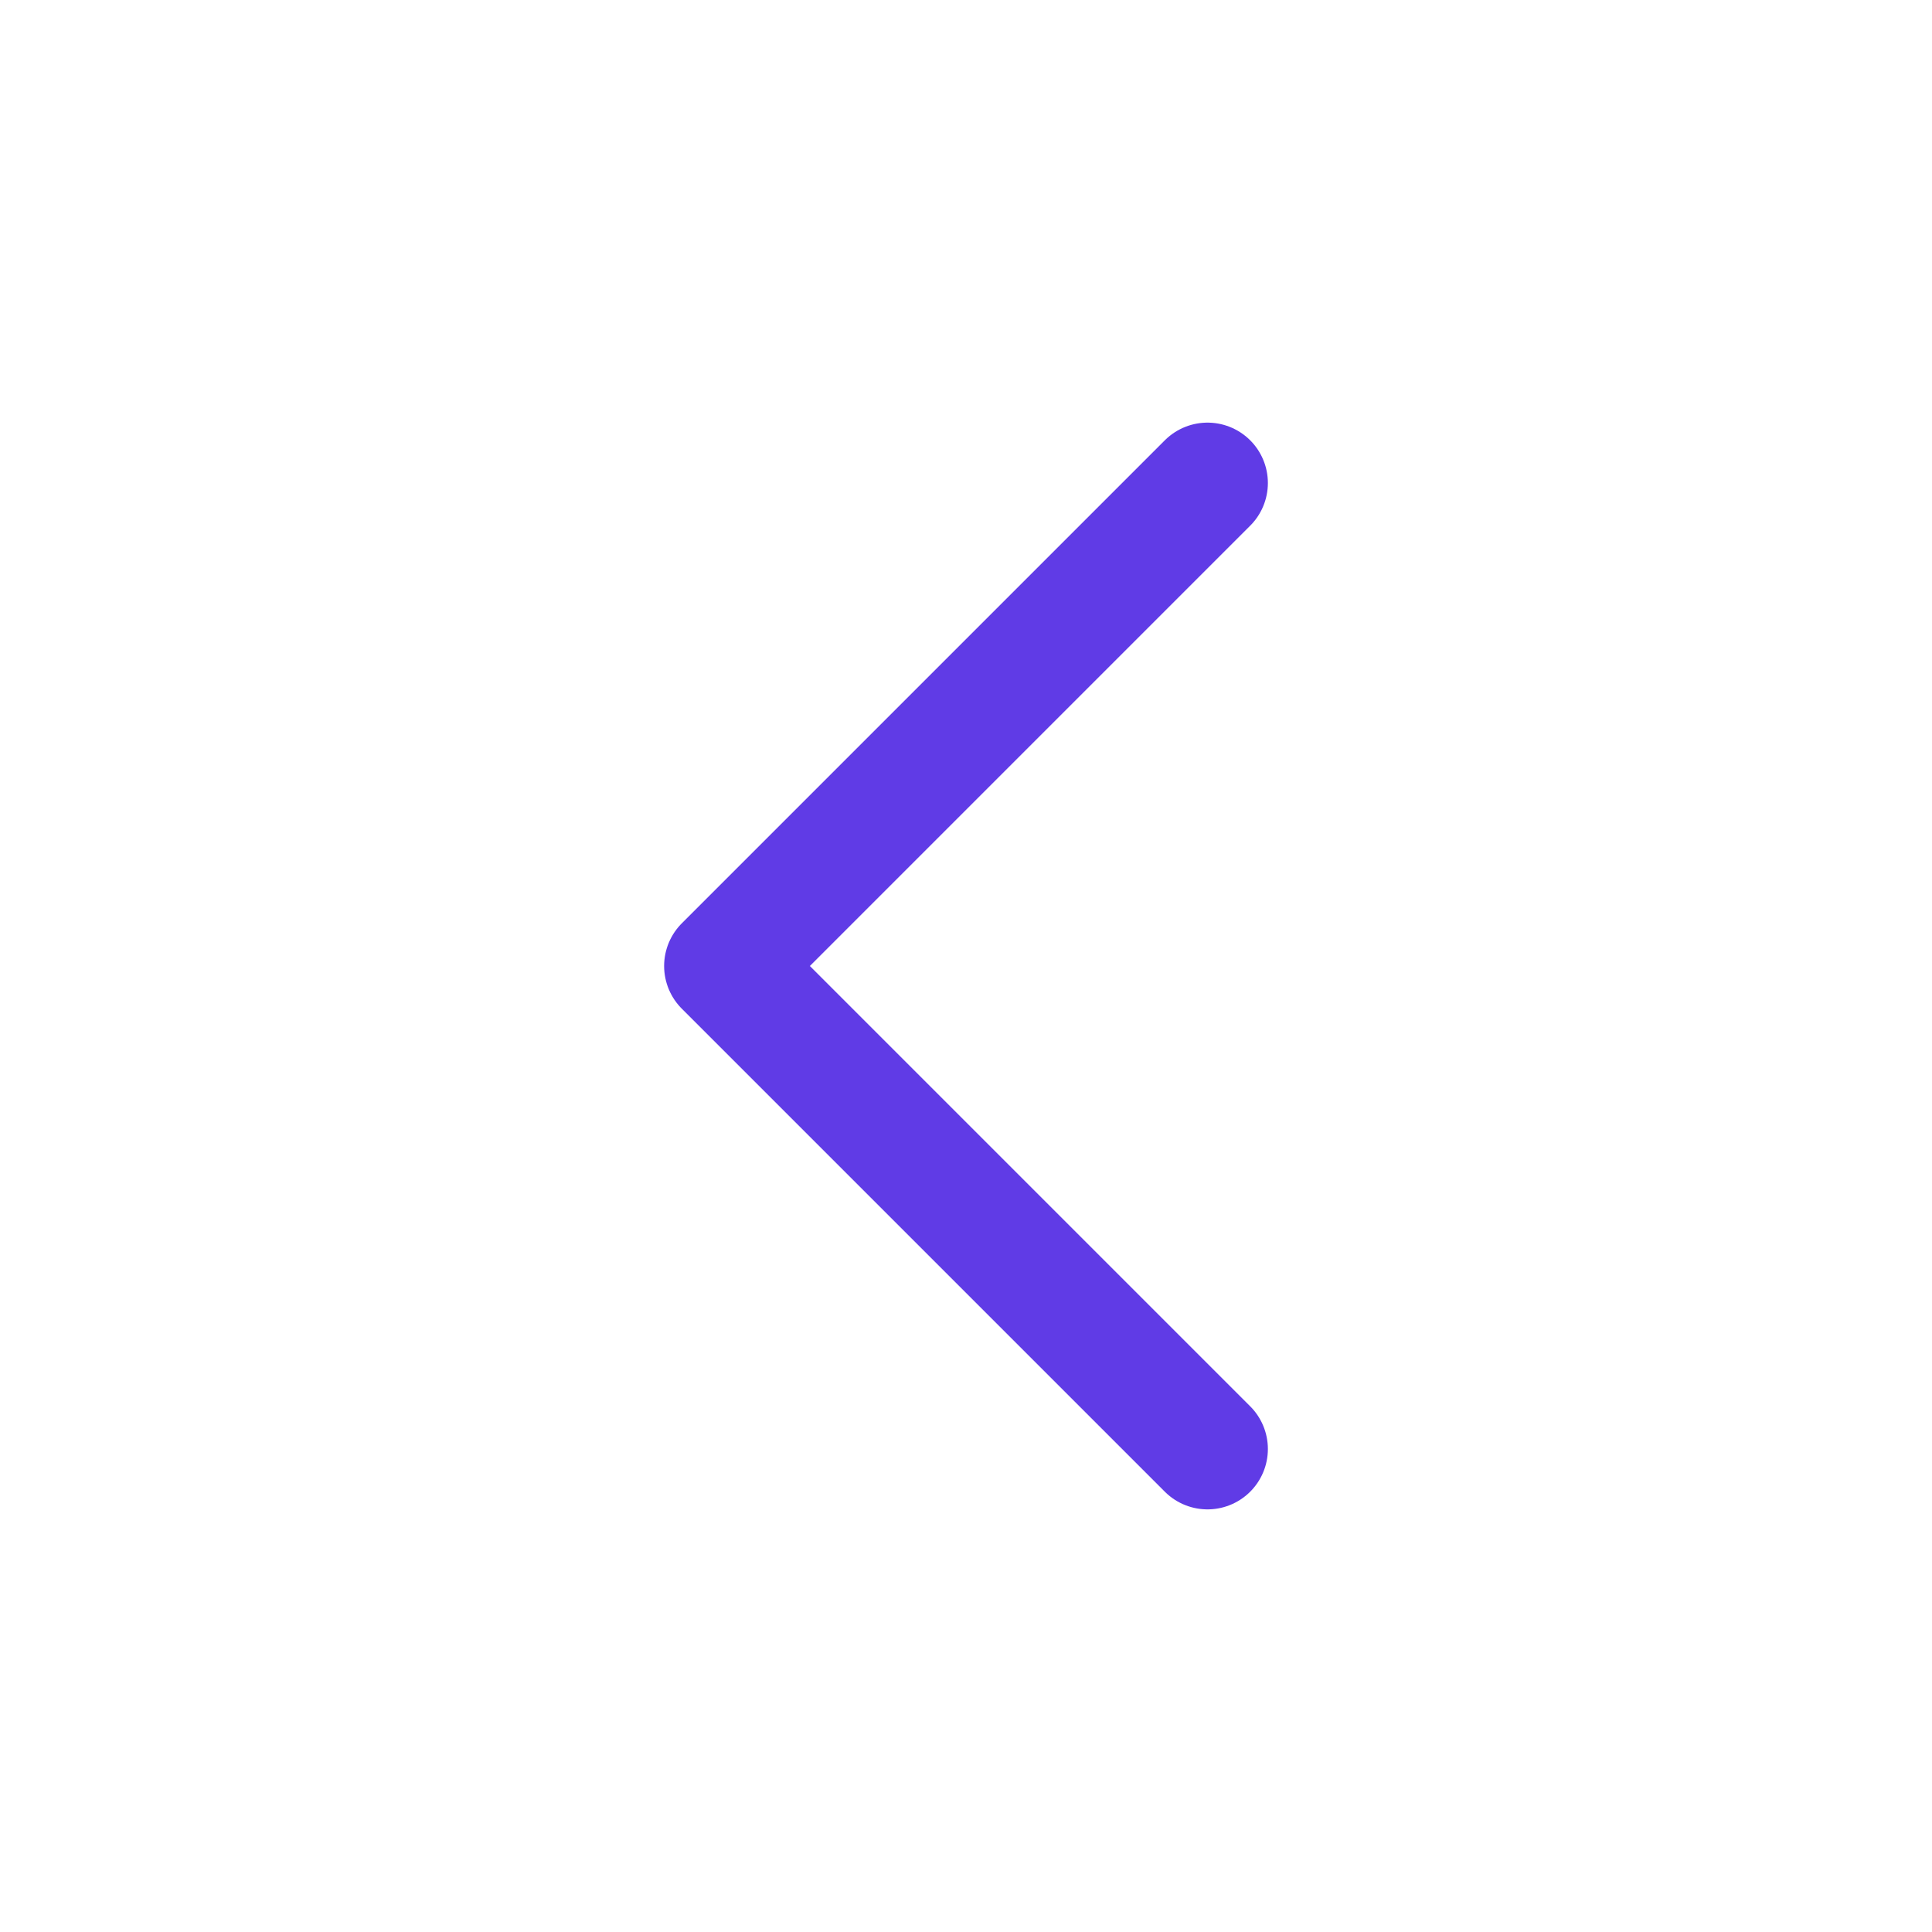 <svg width="24" height="24" viewBox="0 0 24 24" fill="none" xmlns="http://www.w3.org/2000/svg">
<path d="M15 18L9 12L15 6" stroke="#603BE6" stroke-width="1.5" stroke-linecap="round" stroke-linejoin="round"/>
</svg>
